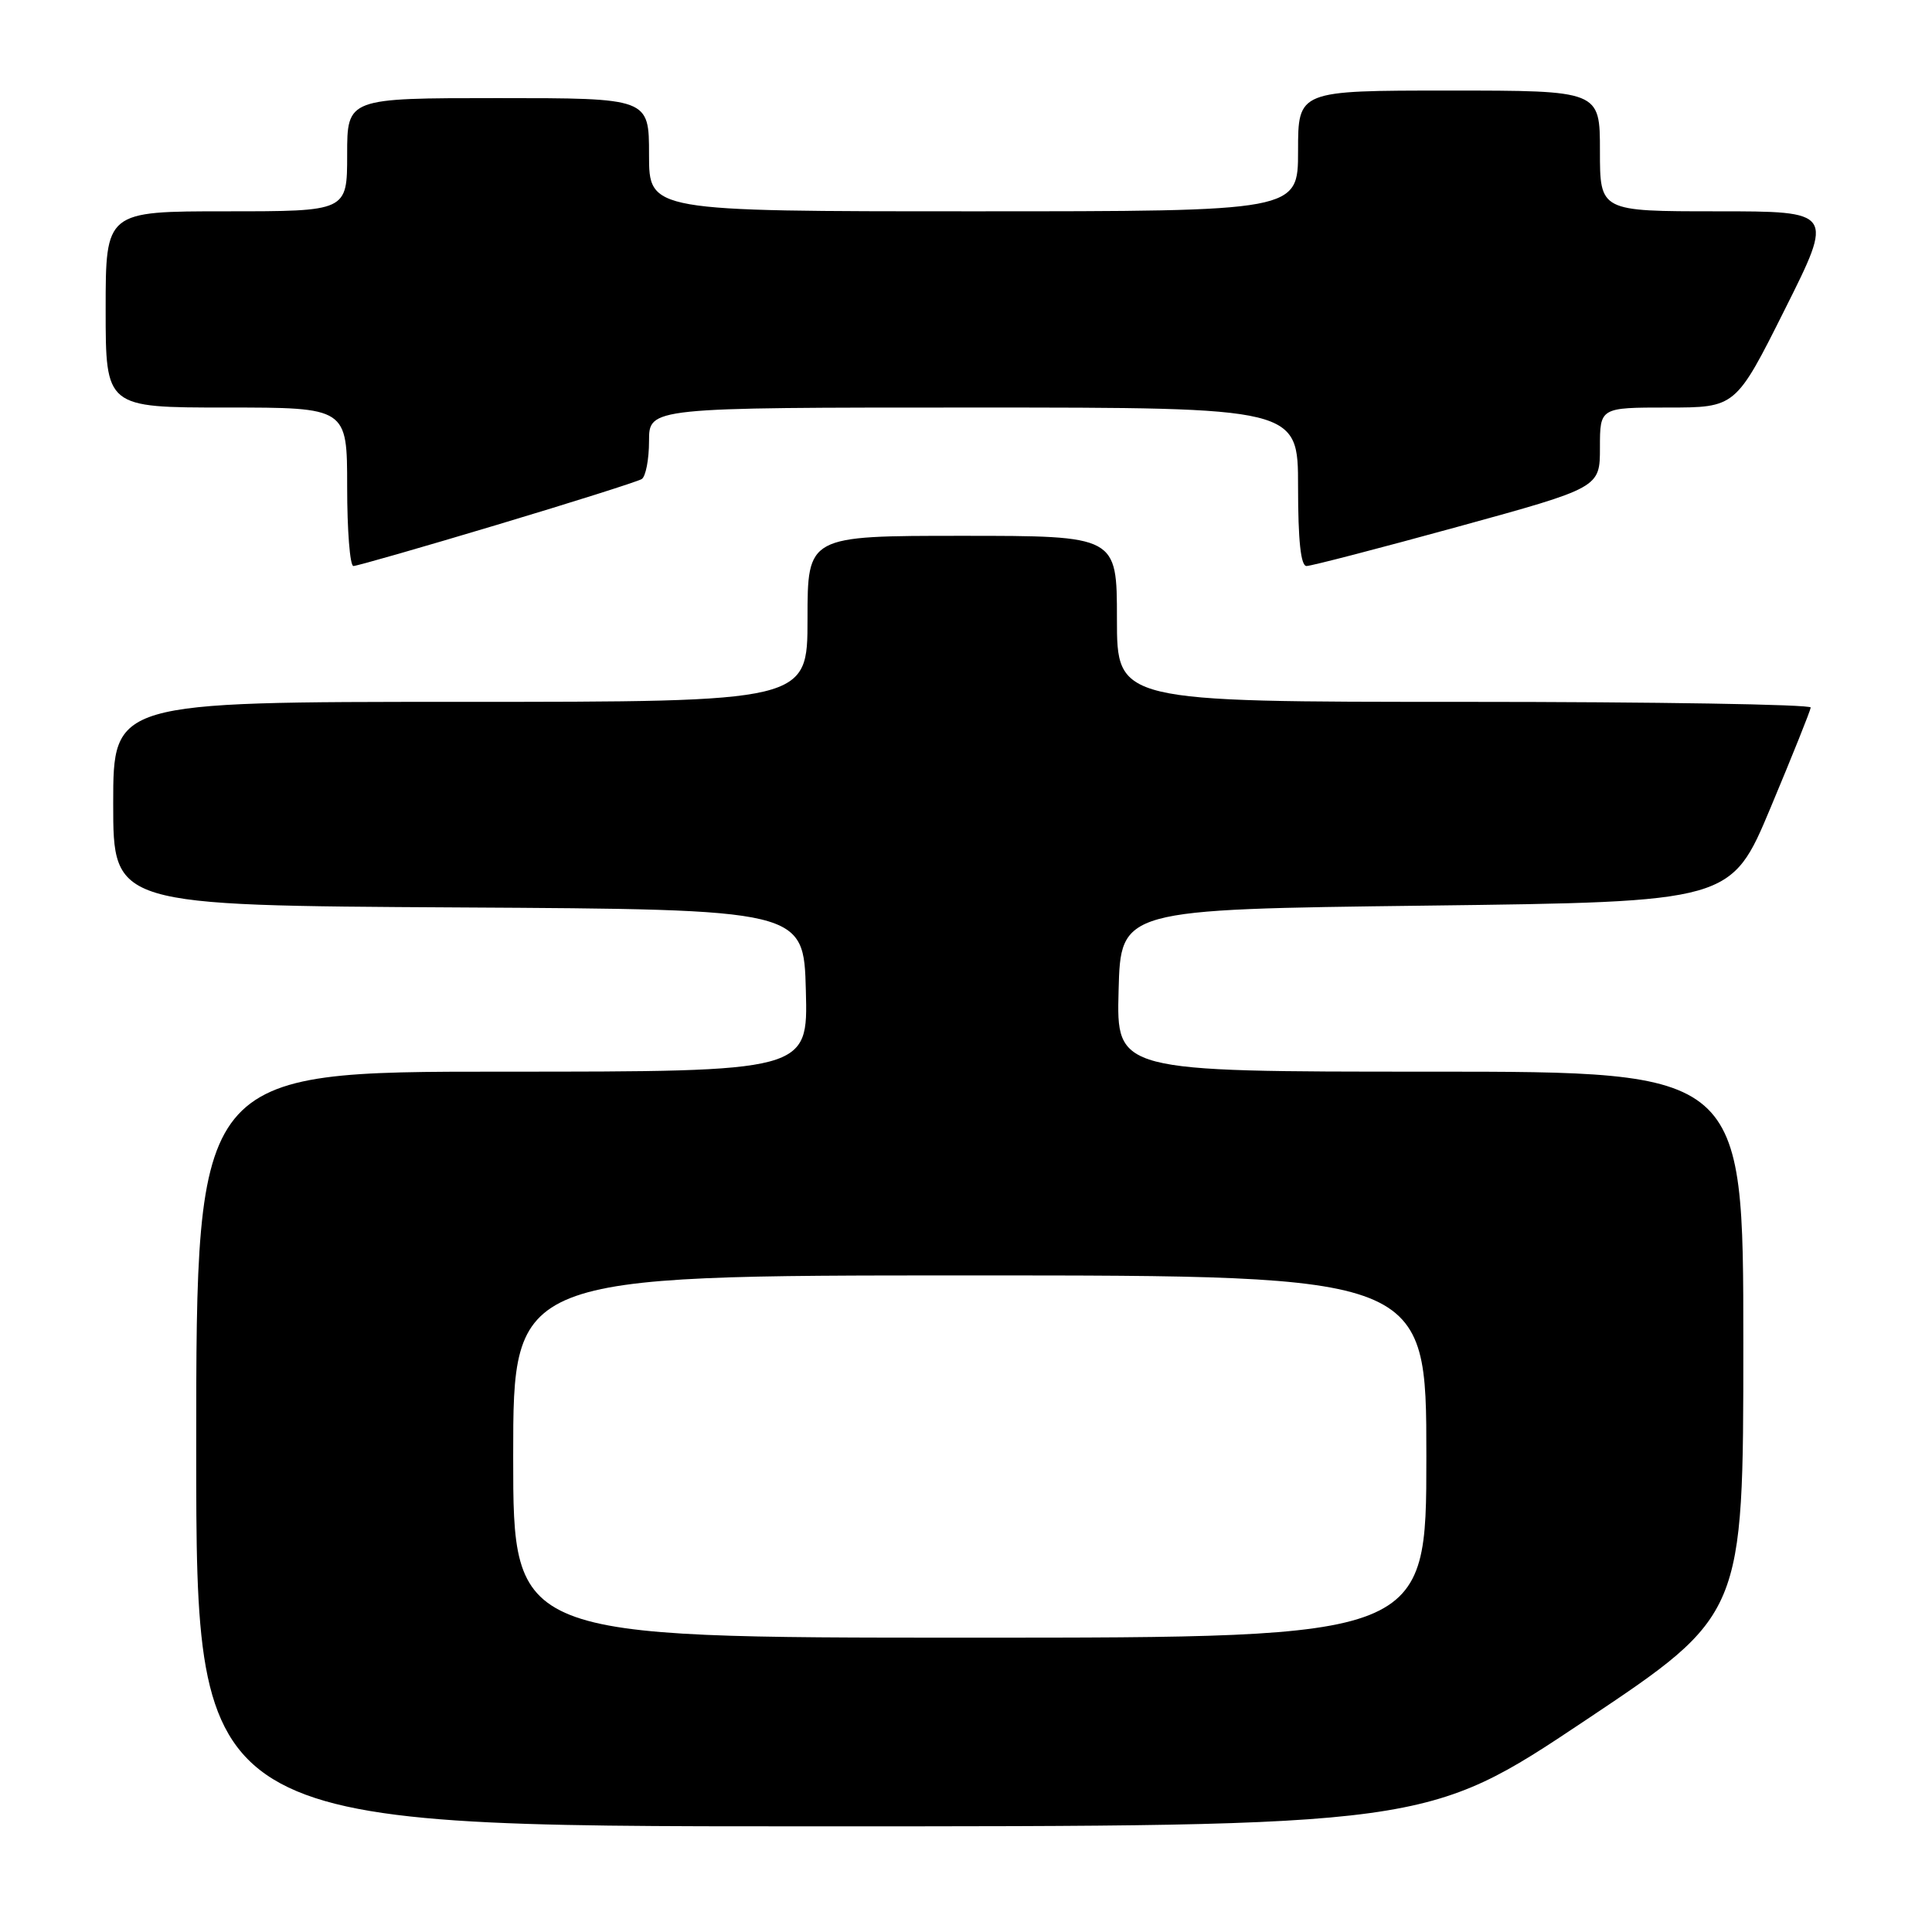 <?xml version="1.0" encoding="UTF-8" standalone="no"?>
<!DOCTYPE svg PUBLIC "-//W3C//DTD SVG 1.1//EN" "http://www.w3.org/Graphics/SVG/1.1/DTD/svg11.dtd" >
<svg xmlns="http://www.w3.org/2000/svg" xmlns:xlink="http://www.w3.org/1999/xlink" version="1.1" viewBox="0 0 256 256">
 <g >
 <path fill="currentColor"
d=" M 210.02 227.99 C 231.00 213.98 231.00 213.98 231.00 177.99 C 231.00 142.00 231.00 142.00 189.47 142.00 C 147.93 142.00 147.93 142.00 148.22 131.25 C 148.50 120.50 148.50 120.50 188.95 120.00 C 229.39 119.50 229.39 119.50 234.62 107.00 C 237.50 100.12 239.89 94.16 239.93 93.75 C 239.97 93.34 219.30 93.00 194.00 93.00 C 148.00 93.00 148.00 93.00 148.00 82.00 C 148.00 71.00 148.00 71.00 127.50 71.00 C 107.00 71.00 107.00 71.00 107.00 82.00 C 107.00 93.00 107.00 93.00 61.00 93.00 C 15.00 93.00 15.00 93.00 15.00 106.49 C 15.00 119.98 15.00 119.98 60.75 120.24 C 106.50 120.50 106.50 120.50 106.78 131.25 C 107.07 142.00 107.07 142.00 66.53 142.00 C 26.00 142.00 26.00 142.00 26.00 192.00 C 26.00 242.00 26.00 242.00 107.52 242.00 C 189.03 242.00 189.03 242.00 210.02 227.99 Z  M 65.86 69.54 C 75.87 66.54 84.49 63.81 85.03 63.48 C 85.56 63.15 86.00 60.88 86.00 58.44 C 86.00 54.00 86.00 54.00 129.00 54.00 C 172.00 54.00 172.00 54.00 172.00 64.50 C 172.00 71.61 172.36 75.00 173.12 75.00 C 173.74 75.00 182.74 72.66 193.12 69.81 C 212.00 64.62 212.00 64.62 212.00 59.31 C 212.00 54.00 212.00 54.00 220.99 54.00 C 229.99 54.00 229.99 54.00 236.50 41.00 C 243.01 28.00 243.01 28.00 227.51 28.00 C 212.00 28.00 212.00 28.00 212.00 20.00 C 212.00 12.00 212.00 12.00 192.00 12.00 C 172.00 12.00 172.00 12.00 172.00 20.00 C 172.00 28.00 172.00 28.00 129.00 28.00 C 86.00 28.00 86.00 28.00 86.00 20.50 C 86.00 13.00 86.00 13.00 66.00 13.00 C 46.00 13.00 46.00 13.00 46.00 20.50 C 46.00 28.00 46.00 28.00 30.00 28.00 C 14.00 28.00 14.00 28.00 14.00 41.00 C 14.00 54.00 14.00 54.00 30.00 54.00 C 46.00 54.00 46.00 54.00 46.00 64.50 C 46.00 70.28 46.37 75.00 46.83 75.00 C 47.29 75.00 55.85 72.54 65.86 69.54 Z  M 68.00 193.00 C 68.00 169.00 68.00 169.00 128.50 169.00 C 189.00 169.00 189.00 169.00 189.00 193.00 C 189.00 217.00 189.00 217.00 128.50 217.00 C 68.00 217.00 68.00 217.00 68.00 193.00 Z "/>
</g>
</svg>